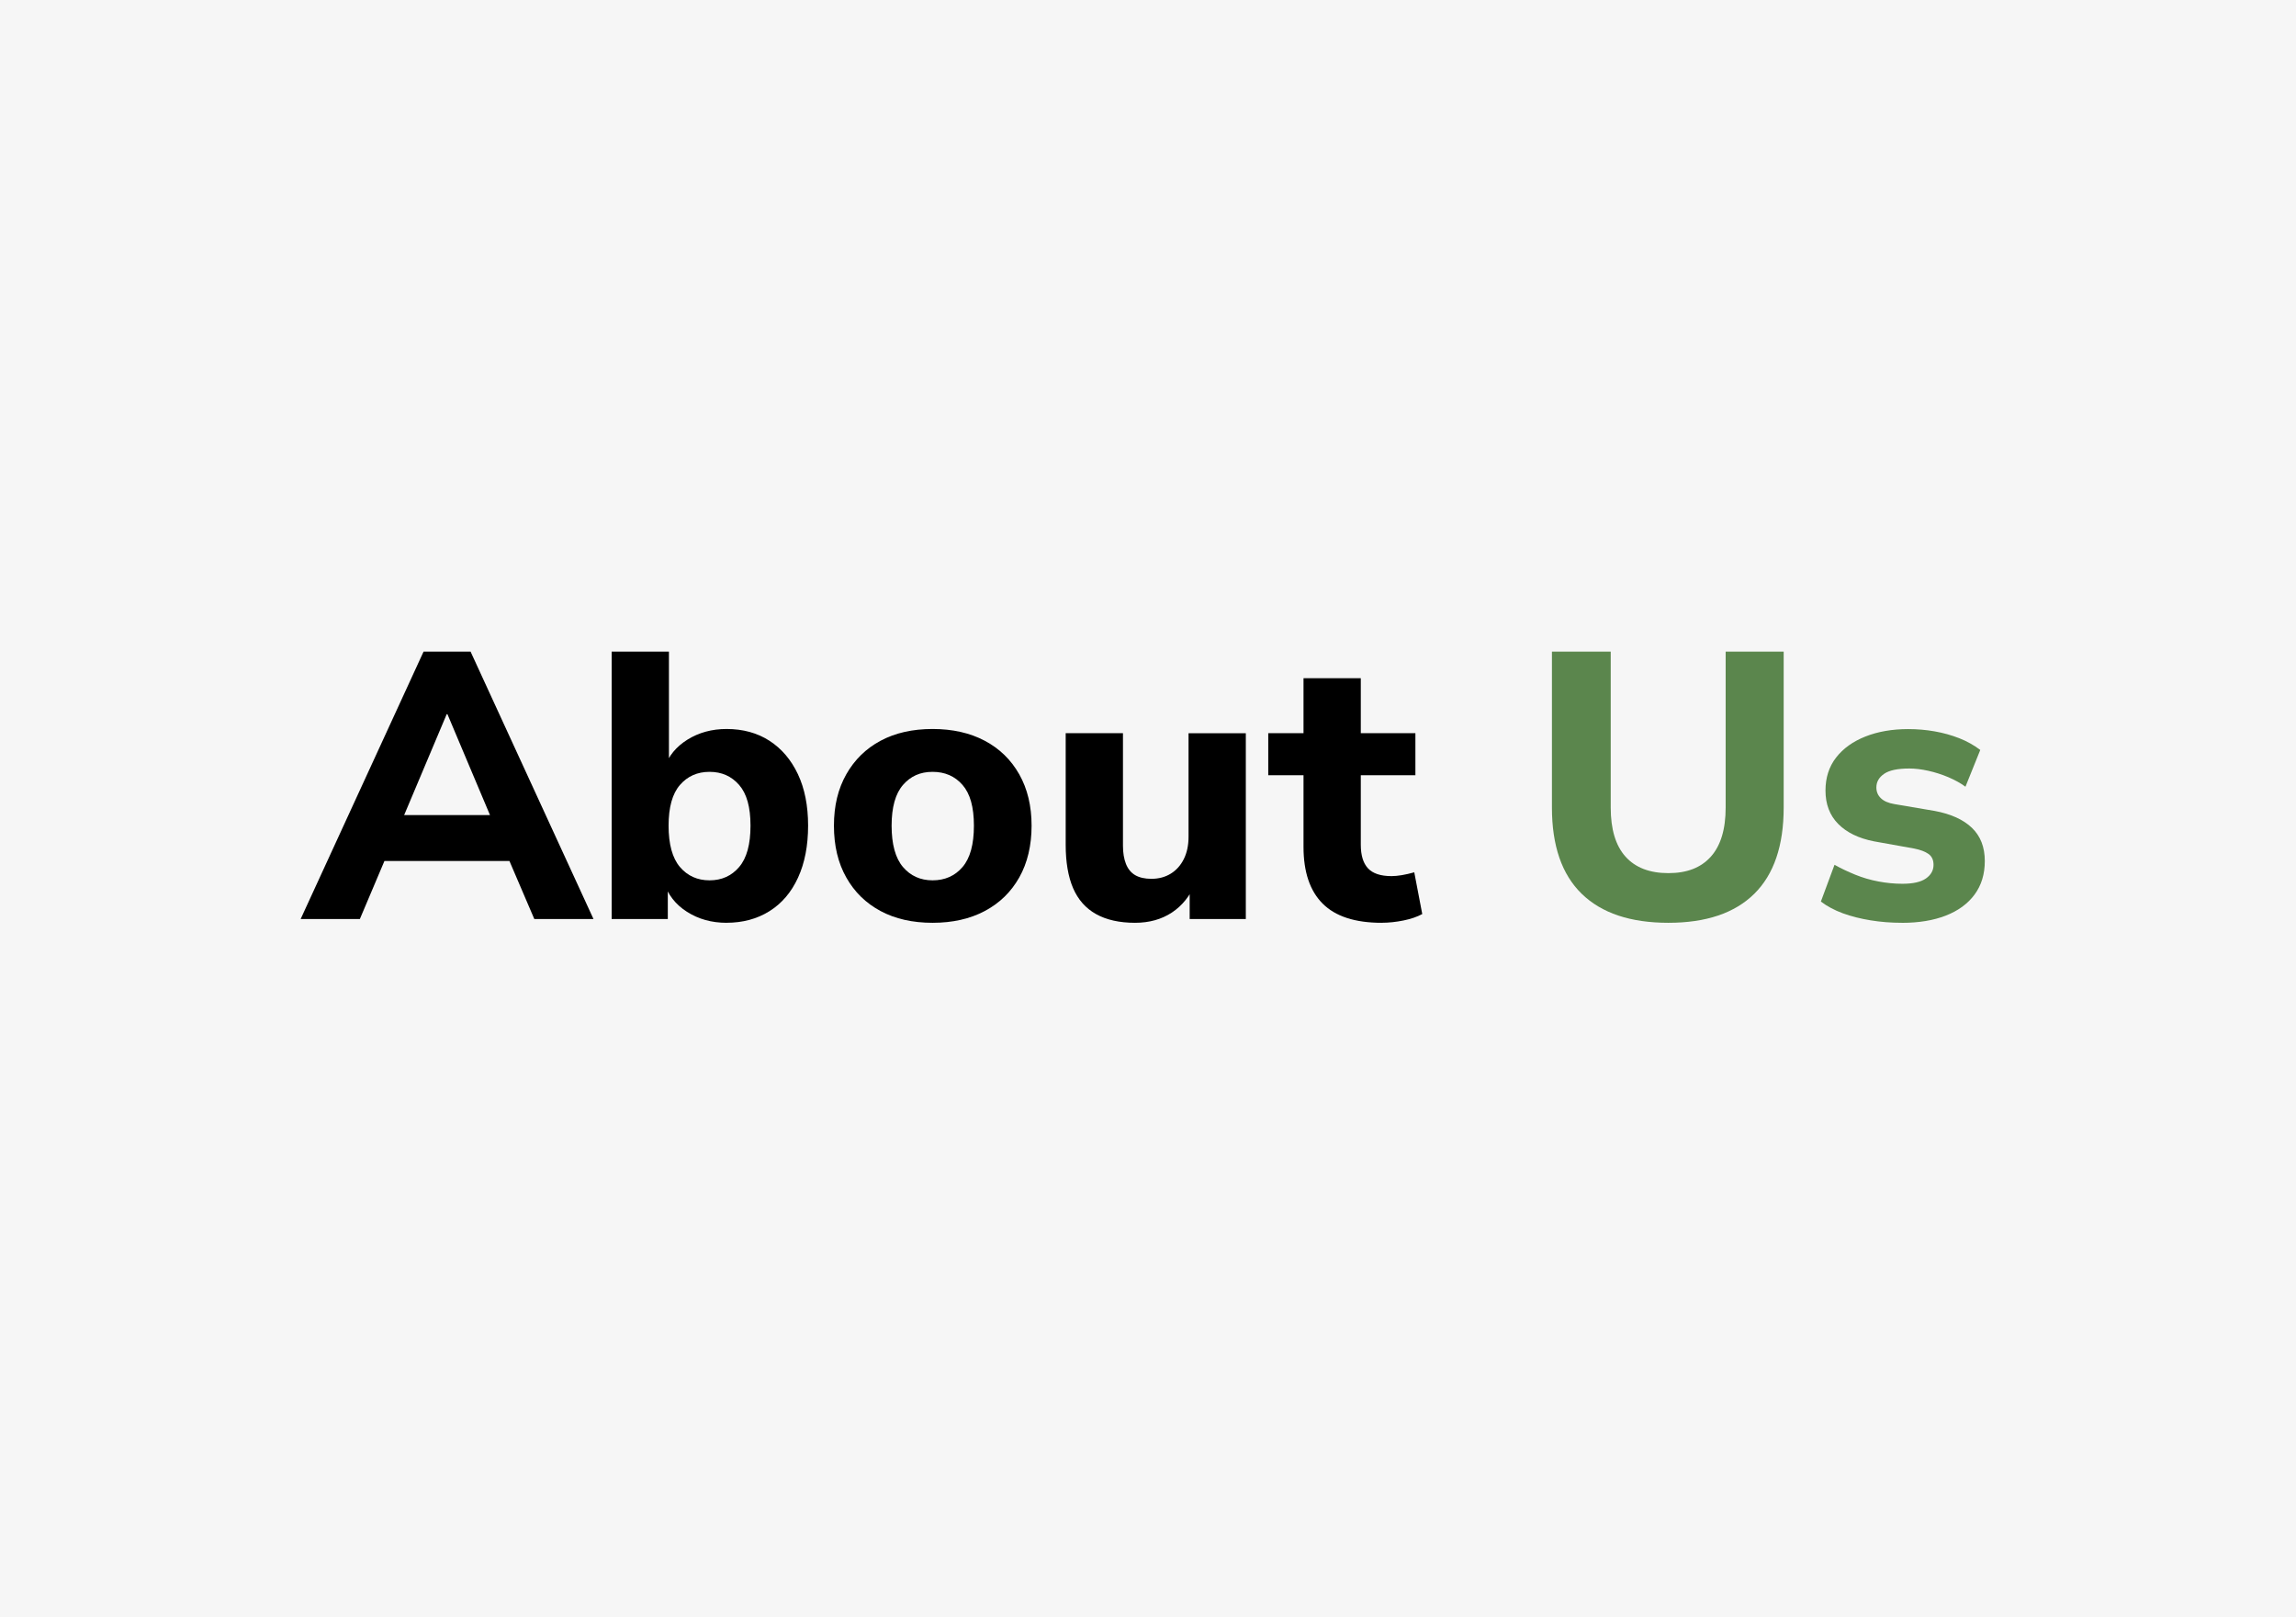 <?xml version="1.0" encoding="UTF-8"?>
<svg xmlns="http://www.w3.org/2000/svg" viewBox="0 0 653 460">
  <g id="Layer_1" data-name="Layer 1">
    <rect width="653" height="460" fill="#f6f6f6" stroke-width="0"/>
  </g>
  <g id="Layer_2" data-name="Layer 2">
    <g>
      <path d="M85.51,261.42l34.95-76.05h13.38l34.95,76.05h-16.83l-9.06-21.14,6.69,4.64h-44.98l6.69-4.64-8.95,21.14h-16.83ZM127.04,203.17l-13.92,33.01-2.91-4.32h33.77l-2.8,4.32-13.92-33.01h-.22Z" fill="#000" stroke-width="0"/>
      <path d="M206.65,262.5c-4.24,0-8-1.04-11.27-3.13-3.27-2.08-5.45-4.89-6.53-8.41h1.08v10.46h-15.97v-76.05h16.29v32.9h-1.19c1.08-3.24,3.24-5.86,6.47-7.88,3.24-2.01,6.94-3.02,11.11-3.02,4.67,0,8.74,1.12,12.19,3.34,3.45,2.23,6.15,5.39,8.09,9.49,1.94,4.1,2.91,8.99,2.91,14.67s-.95,10.61-2.86,14.78c-1.91,4.17-4.62,7.35-8.14,9.55-3.52,2.2-7.59,3.29-12.19,3.29ZM201.8,250.42c3.45,0,6.26-1.26,8.41-3.78,2.16-2.52,3.24-6.44,3.24-11.76s-1.08-9.12-3.24-11.6c-2.16-2.48-4.96-3.72-8.41-3.72s-6.26,1.24-8.41,3.72c-2.16,2.48-3.24,6.35-3.24,11.6s1.08,9.24,3.24,11.76c2.16,2.52,4.96,3.78,8.41,3.78Z" fill="#000" stroke-width="0"/>
      <path d="M265.23,262.5c-5.68,0-10.61-1.11-14.78-3.34-4.17-2.23-7.43-5.41-9.76-9.55-2.34-4.13-3.51-9.04-3.51-14.73s1.17-10.48,3.51-14.62c2.34-4.13,5.59-7.32,9.76-9.55,4.17-2.23,9.1-3.34,14.78-3.34s10.63,1.12,14.83,3.34c4.21,2.23,7.48,5.41,9.82,9.55,2.34,4.14,3.51,9.01,3.51,14.62s-1.17,10.59-3.51,14.73c-2.34,4.14-5.61,7.32-9.82,9.55-4.21,2.23-9.15,3.34-14.83,3.34ZM265.23,250.42c3.52,0,6.36-1.26,8.52-3.78,2.16-2.52,3.24-6.44,3.24-11.76s-1.08-9.12-3.24-11.6c-2.16-2.48-5-3.72-8.52-3.72s-6.26,1.24-8.41,3.72-3.24,6.35-3.24,11.6,1.08,9.24,3.24,11.76c2.16,2.52,4.96,3.78,8.41,3.78Z" fill="#000" stroke-width="0"/>
      <path d="M322.83,262.5c-4.46,0-8.16-.83-11.11-2.48-2.95-1.65-5.12-4.12-6.53-7.39-1.4-3.27-2.1-7.39-2.1-12.35v-31.72h16.29v32.04c0,2.01.29,3.74.86,5.18.58,1.44,1.46,2.5,2.64,3.18,1.19.68,2.71,1.03,4.58,1.03,2.08,0,3.92-.49,5.5-1.46,1.58-.97,2.82-2.35,3.72-4.15.9-1.8,1.35-3.92,1.35-6.36v-29.45h16.29v52.86h-15.97v-10.36h1.73c-1.58,3.74-3.85,6.58-6.8,8.52-2.95,1.94-6.44,2.91-10.46,2.91Z" fill="#000" stroke-width="0"/>
      <path d="M392.95,262.5c-7.55,0-13.14-1.82-16.77-5.45-3.63-3.63-5.45-9.01-5.45-16.13v-20.39h-10.03v-11.97h10.03v-15.64h16.29v15.64h15.53v11.97h-15.53v19.74c0,3.02.68,5.27,2.05,6.74,1.37,1.47,3.6,2.21,6.69,2.21.86,0,1.83-.09,2.91-.27,1.08-.18,2.27-.45,3.56-.81l2.27,11.87c-1.44.79-3.22,1.4-5.34,1.83-2.12.43-4.19.65-6.2.65Z" fill="#000" stroke-width="0"/>
      <path d="M474.5,262.5c-10.79,0-19-2.75-24.65-8.25-5.65-5.5-8.47-13.68-8.47-24.54v-44.34h16.72v44.34c0,6.19,1.4,10.84,4.21,13.97,2.8,3.13,6.87,4.69,12.19,4.69s9.28-1.56,12.08-4.69c2.8-3.13,4.21-7.78,4.21-13.97v-44.34h16.5v44.34c0,10.86-2.79,19.04-8.36,24.54-5.57,5.5-13.72,8.25-24.43,8.25Z" fill="#5b864d" stroke-width="0"/>
      <path d="M540.96,262.5c-3.09,0-6.08-.23-8.95-.7-2.88-.47-5.5-1.13-7.88-2s-4.46-1.98-6.26-3.34l3.88-10.46c1.8,1.01,3.76,1.94,5.88,2.81,2.12.86,4.33,1.51,6.63,1.94,2.3.43,4.57.65,6.8.65,3.02,0,5.25-.5,6.69-1.51,1.44-1.01,2.16-2.3,2.16-3.88,0-1.37-.47-2.39-1.4-3.07-.94-.68-2.3-1.2-4.1-1.56l-11.43-2.05c-4.39-.86-7.79-2.52-10.19-4.96-2.41-2.44-3.61-5.61-3.61-9.49,0-3.67,1.01-6.8,3.02-9.39,2.01-2.59,4.8-4.58,8.36-5.99,3.56-1.4,7.6-2.1,12.14-2.1,2.59,0,5.11.22,7.55.65,2.44.43,4.76,1.08,6.96,1.94,2.19.86,4.19,1.98,5.99,3.34l-4.21,10.46c-1.37-1.01-2.99-1.9-4.85-2.7-1.87-.79-3.78-1.4-5.72-1.83-1.94-.43-3.74-.65-5.39-.65-3.31,0-5.7.5-7.17,1.51-1.47,1.01-2.21,2.3-2.21,3.88,0,1.22.43,2.25,1.29,3.07.86.83,2.16,1.39,3.88,1.67l11.43,1.94c4.6.86,8.13,2.46,10.57,4.8,2.44,2.34,3.67,5.49,3.67,9.44,0,3.74-.97,6.92-2.91,9.55-1.94,2.63-4.68,4.62-8.2,5.99-3.52,1.37-7.66,2.05-12.41,2.05Z" fill="#5b864d" stroke-width="0"/>
    </g>
  </g>
</svg>